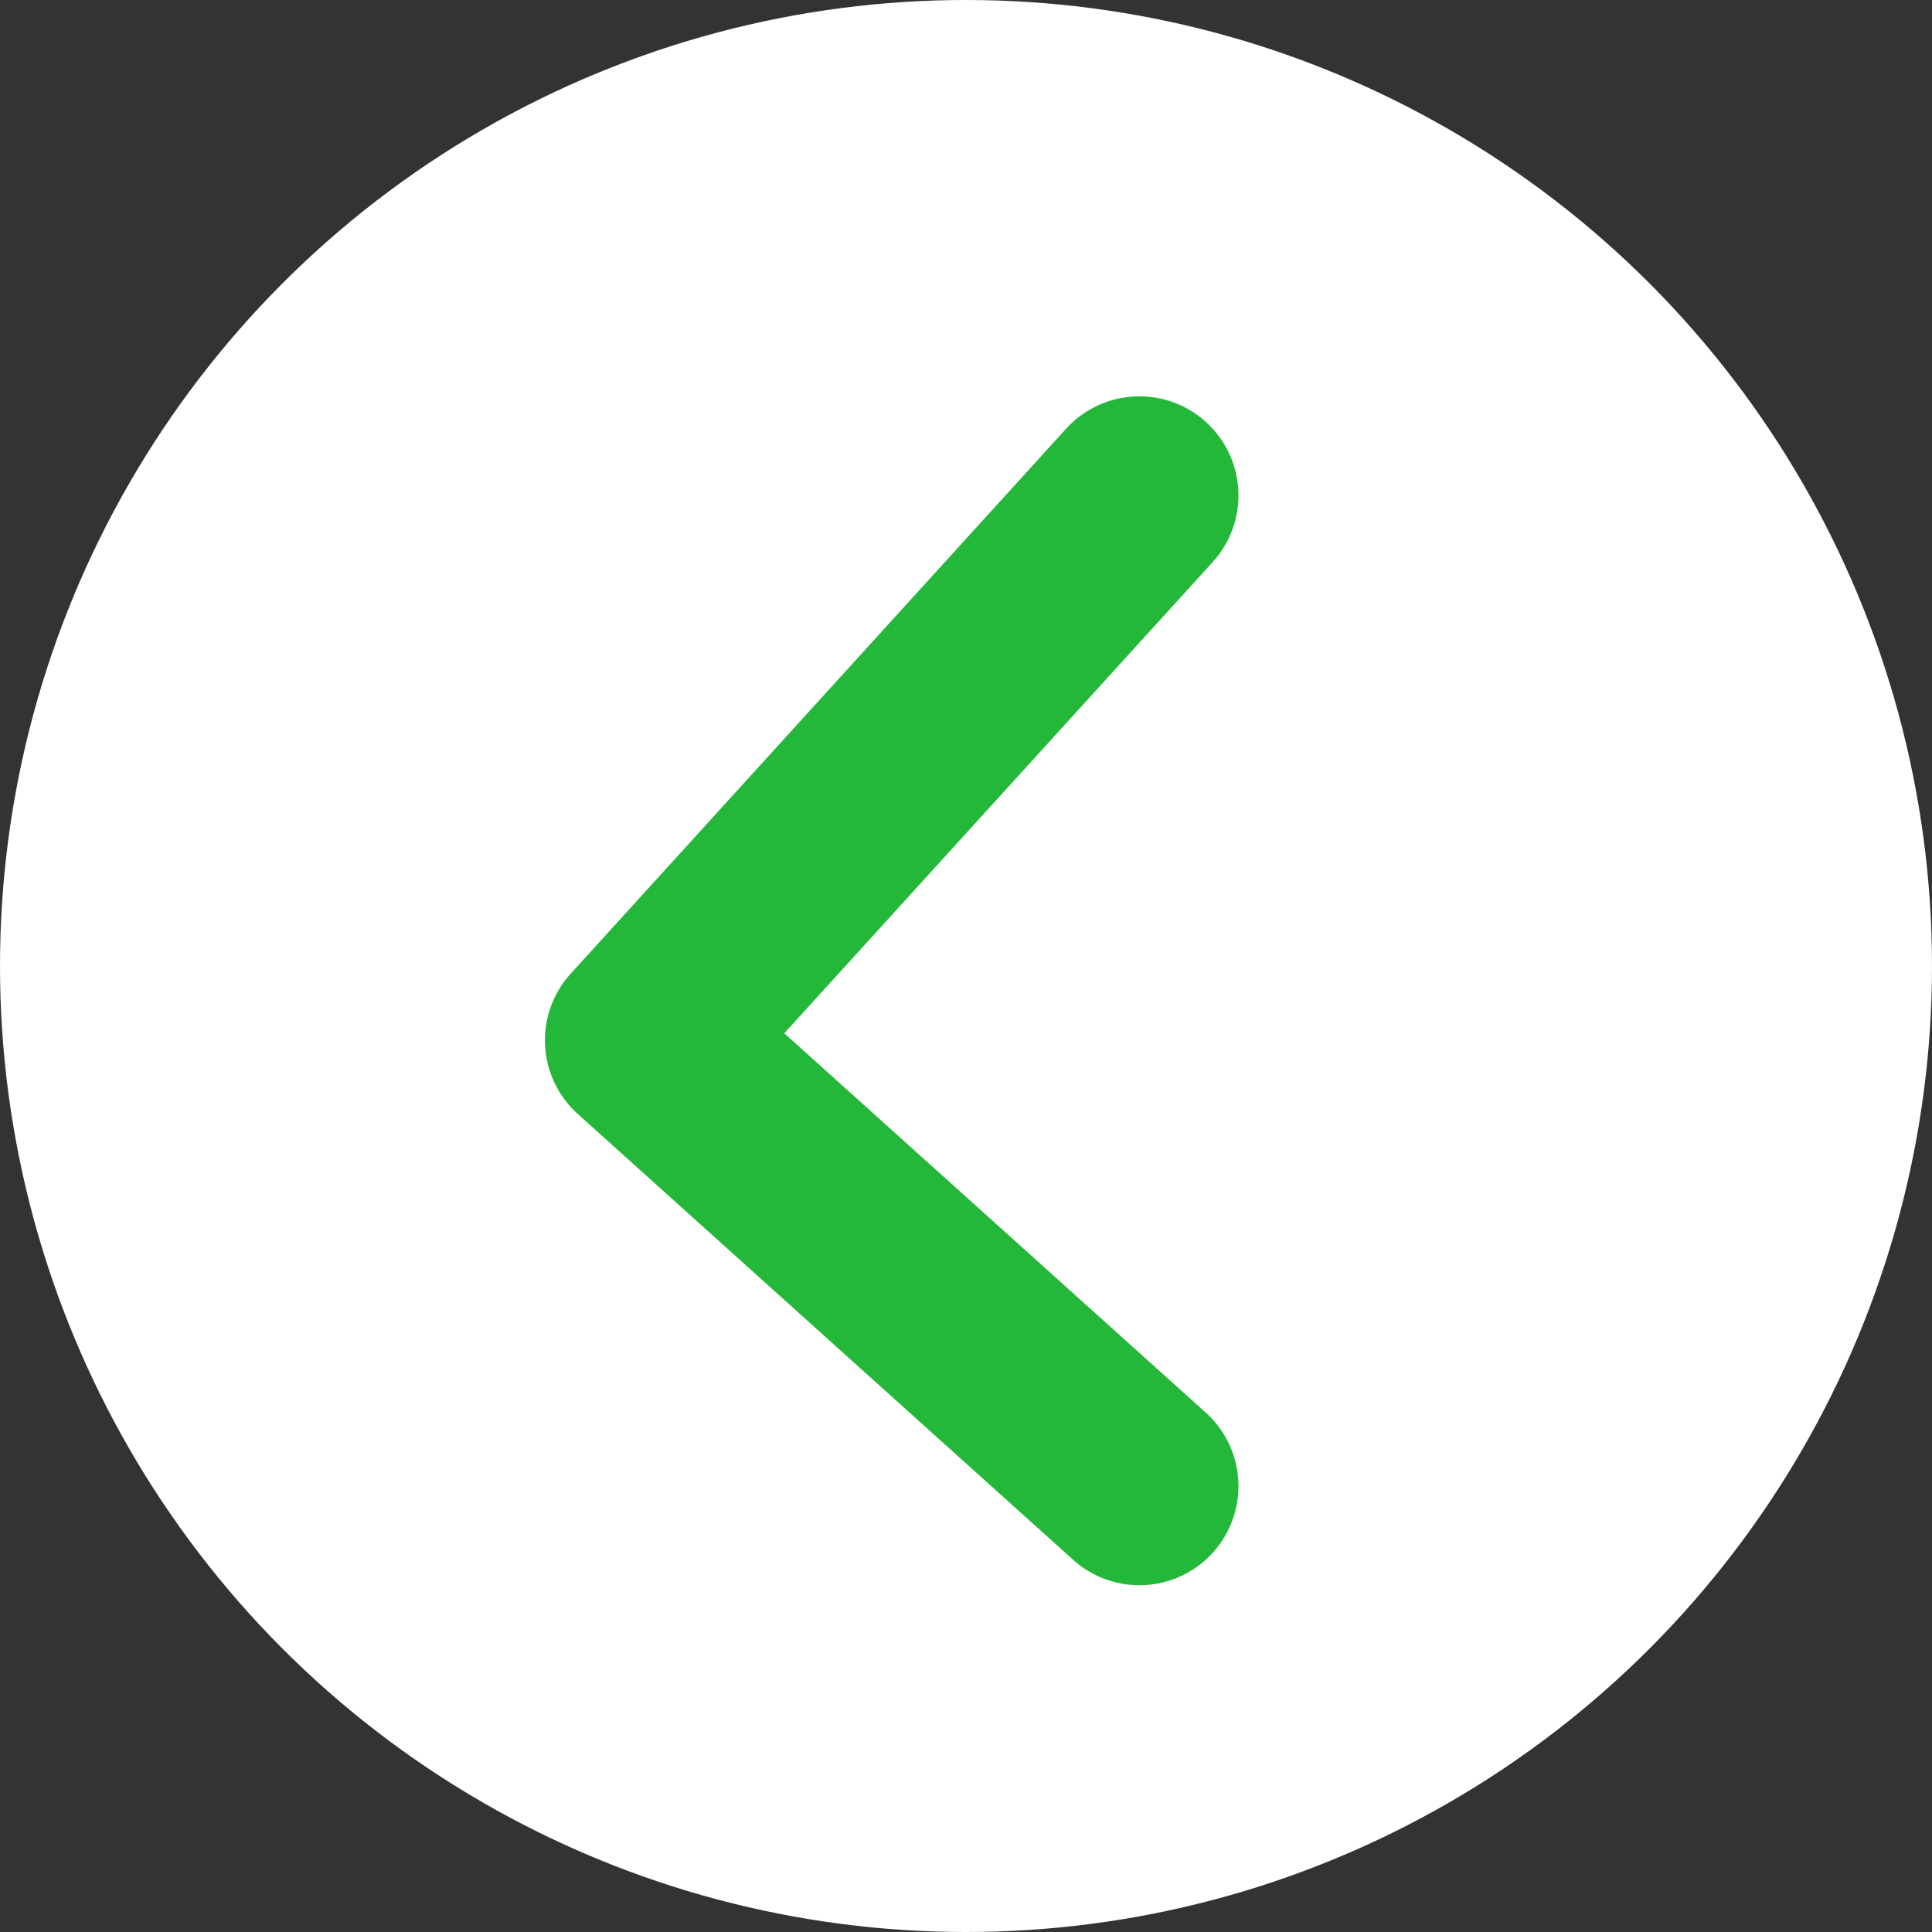 <svg xmlns="http://www.w3.org/2000/svg" width="39" height="39" viewBox="0 0 39 39">
    <rect x="0" y="0" width="39" height="39" fill="#333333" stroke="none"/>
    <g fill="none" fill-rule="evenodd" transform="matrix(-1 0 0 1 39 0)">
        <circle cx="19.5" cy="19.5" r="19.5" fill="#FFF"/>
        <path stroke="#23B839" stroke-linecap="round" stroke-linejoin="round" stroke-width="4" d="M16 10L26 21 16 30"/>
    </g>
</svg>
